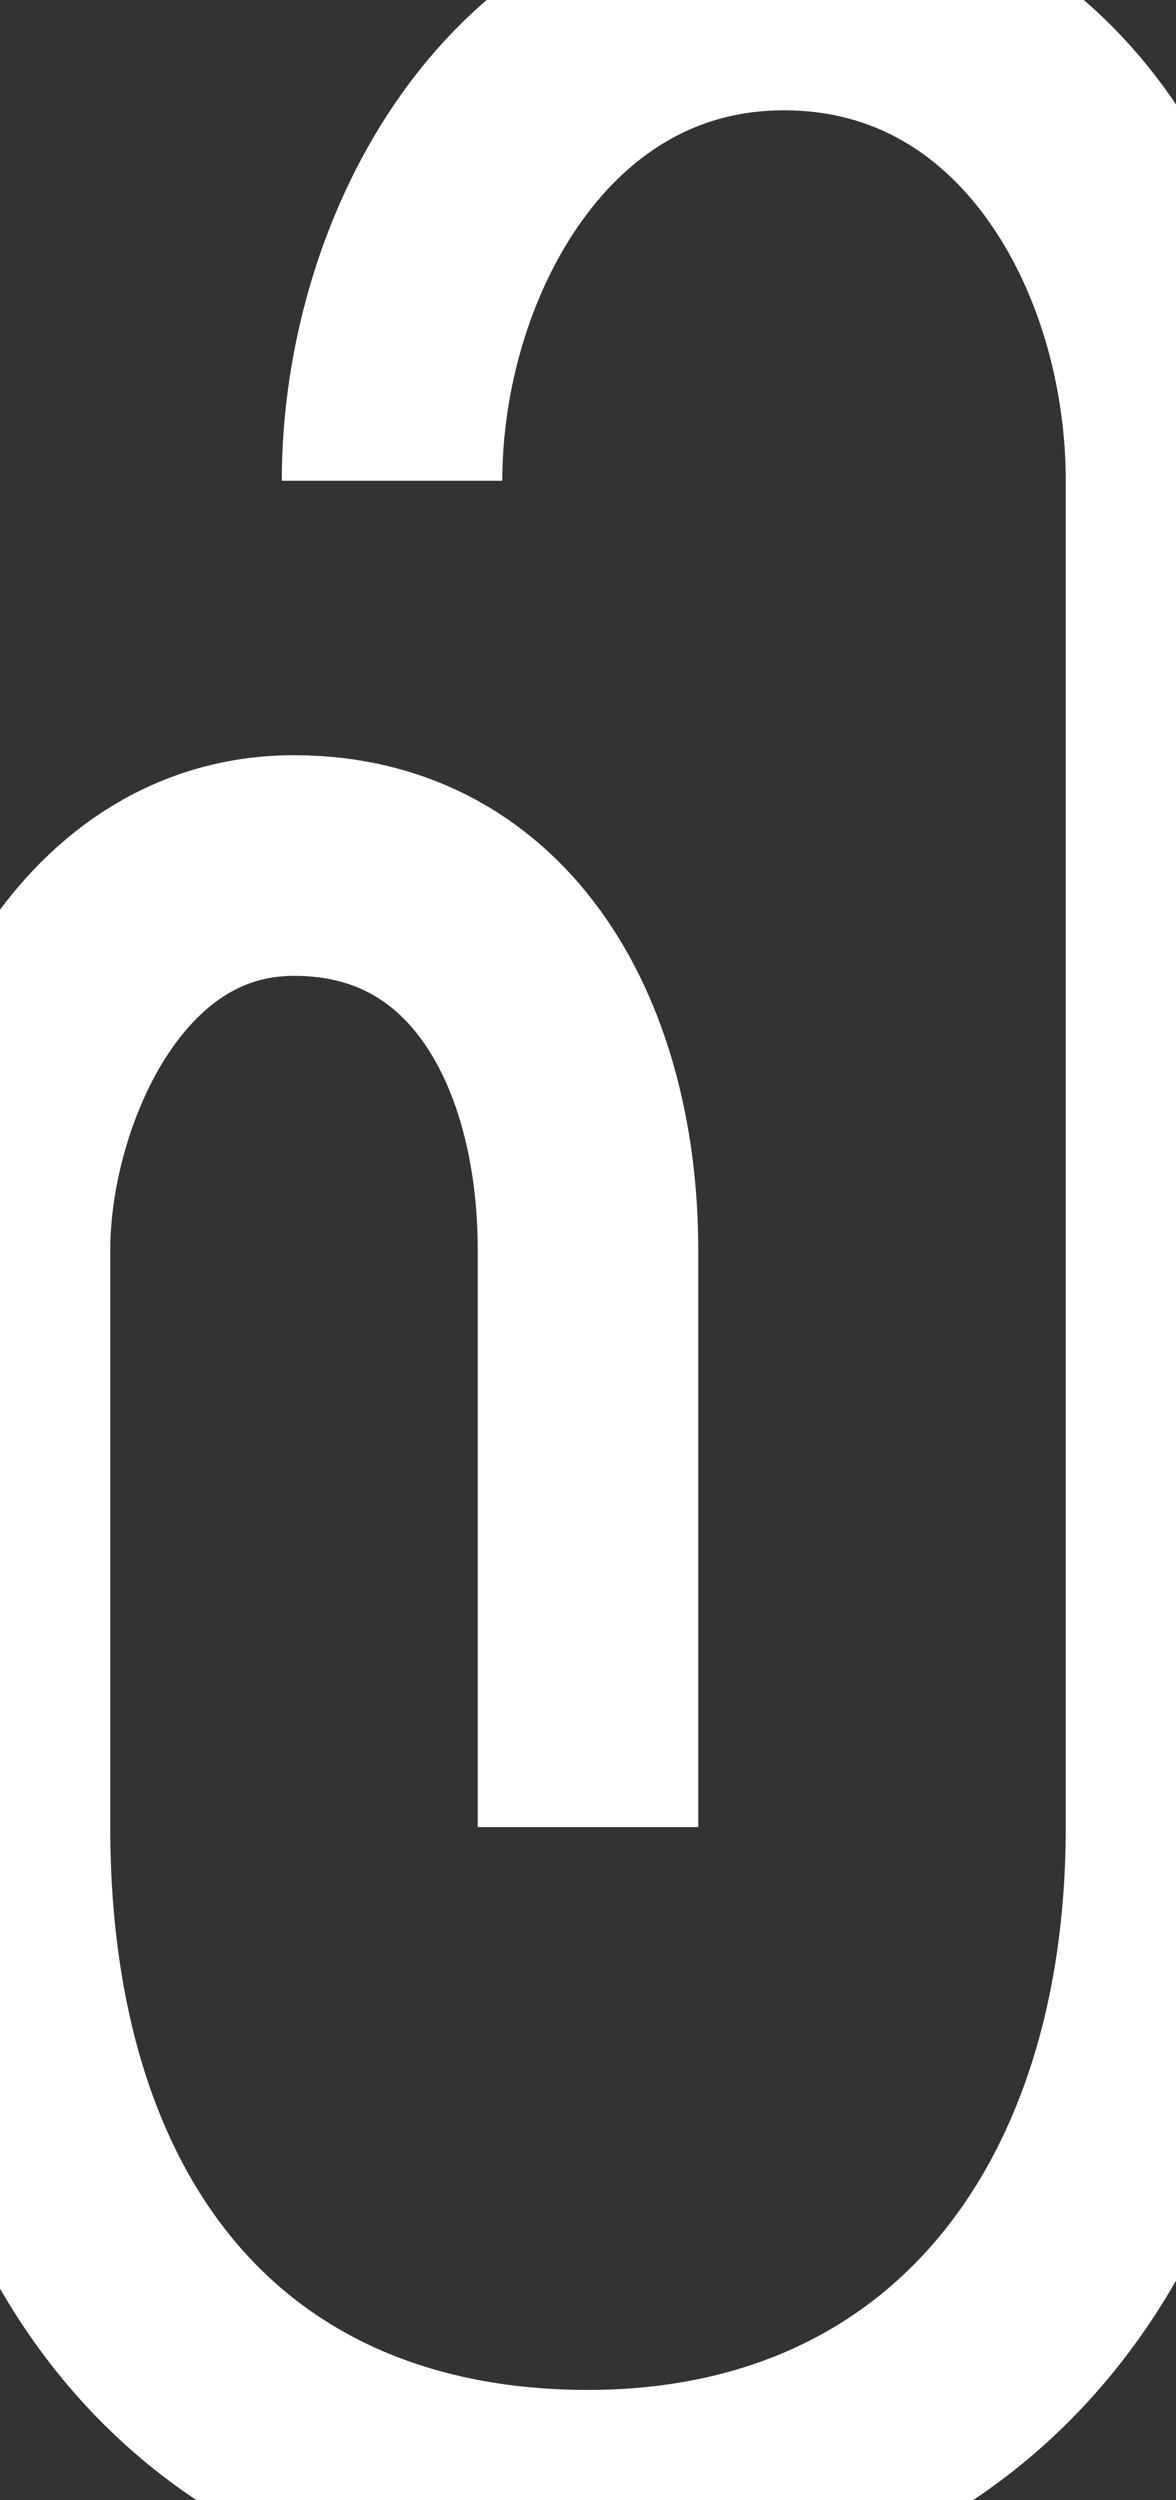 <svg xmlns="http://www.w3.org/2000/svg" width="8" height="17" fill="none" overflow="visible"><rect width="100%" height="100%" fill="#333333" stroke="none"/><path d="M 2.667 3.269 C 2.667 1.735 3.607 0 5.333 0 C 7.06 0 8 1.678 8 3.269 C 8 4.86 8 9.706 8 12.423 C 8 15.141 6.479 17 4 17 C 1.521 17 0 15.263 0 12.423 C 0 9.583 0 9.565 0 8.5 C 0 7.435 0.644 5.885 2 5.885 C 3.356 5.885 4 7.122 4 8.5 C 4 9.878 4 12.423 4 12.423" fill="transparent" stroke-width="1.5" stroke="rgb(255, 255, 255)"></path></svg>